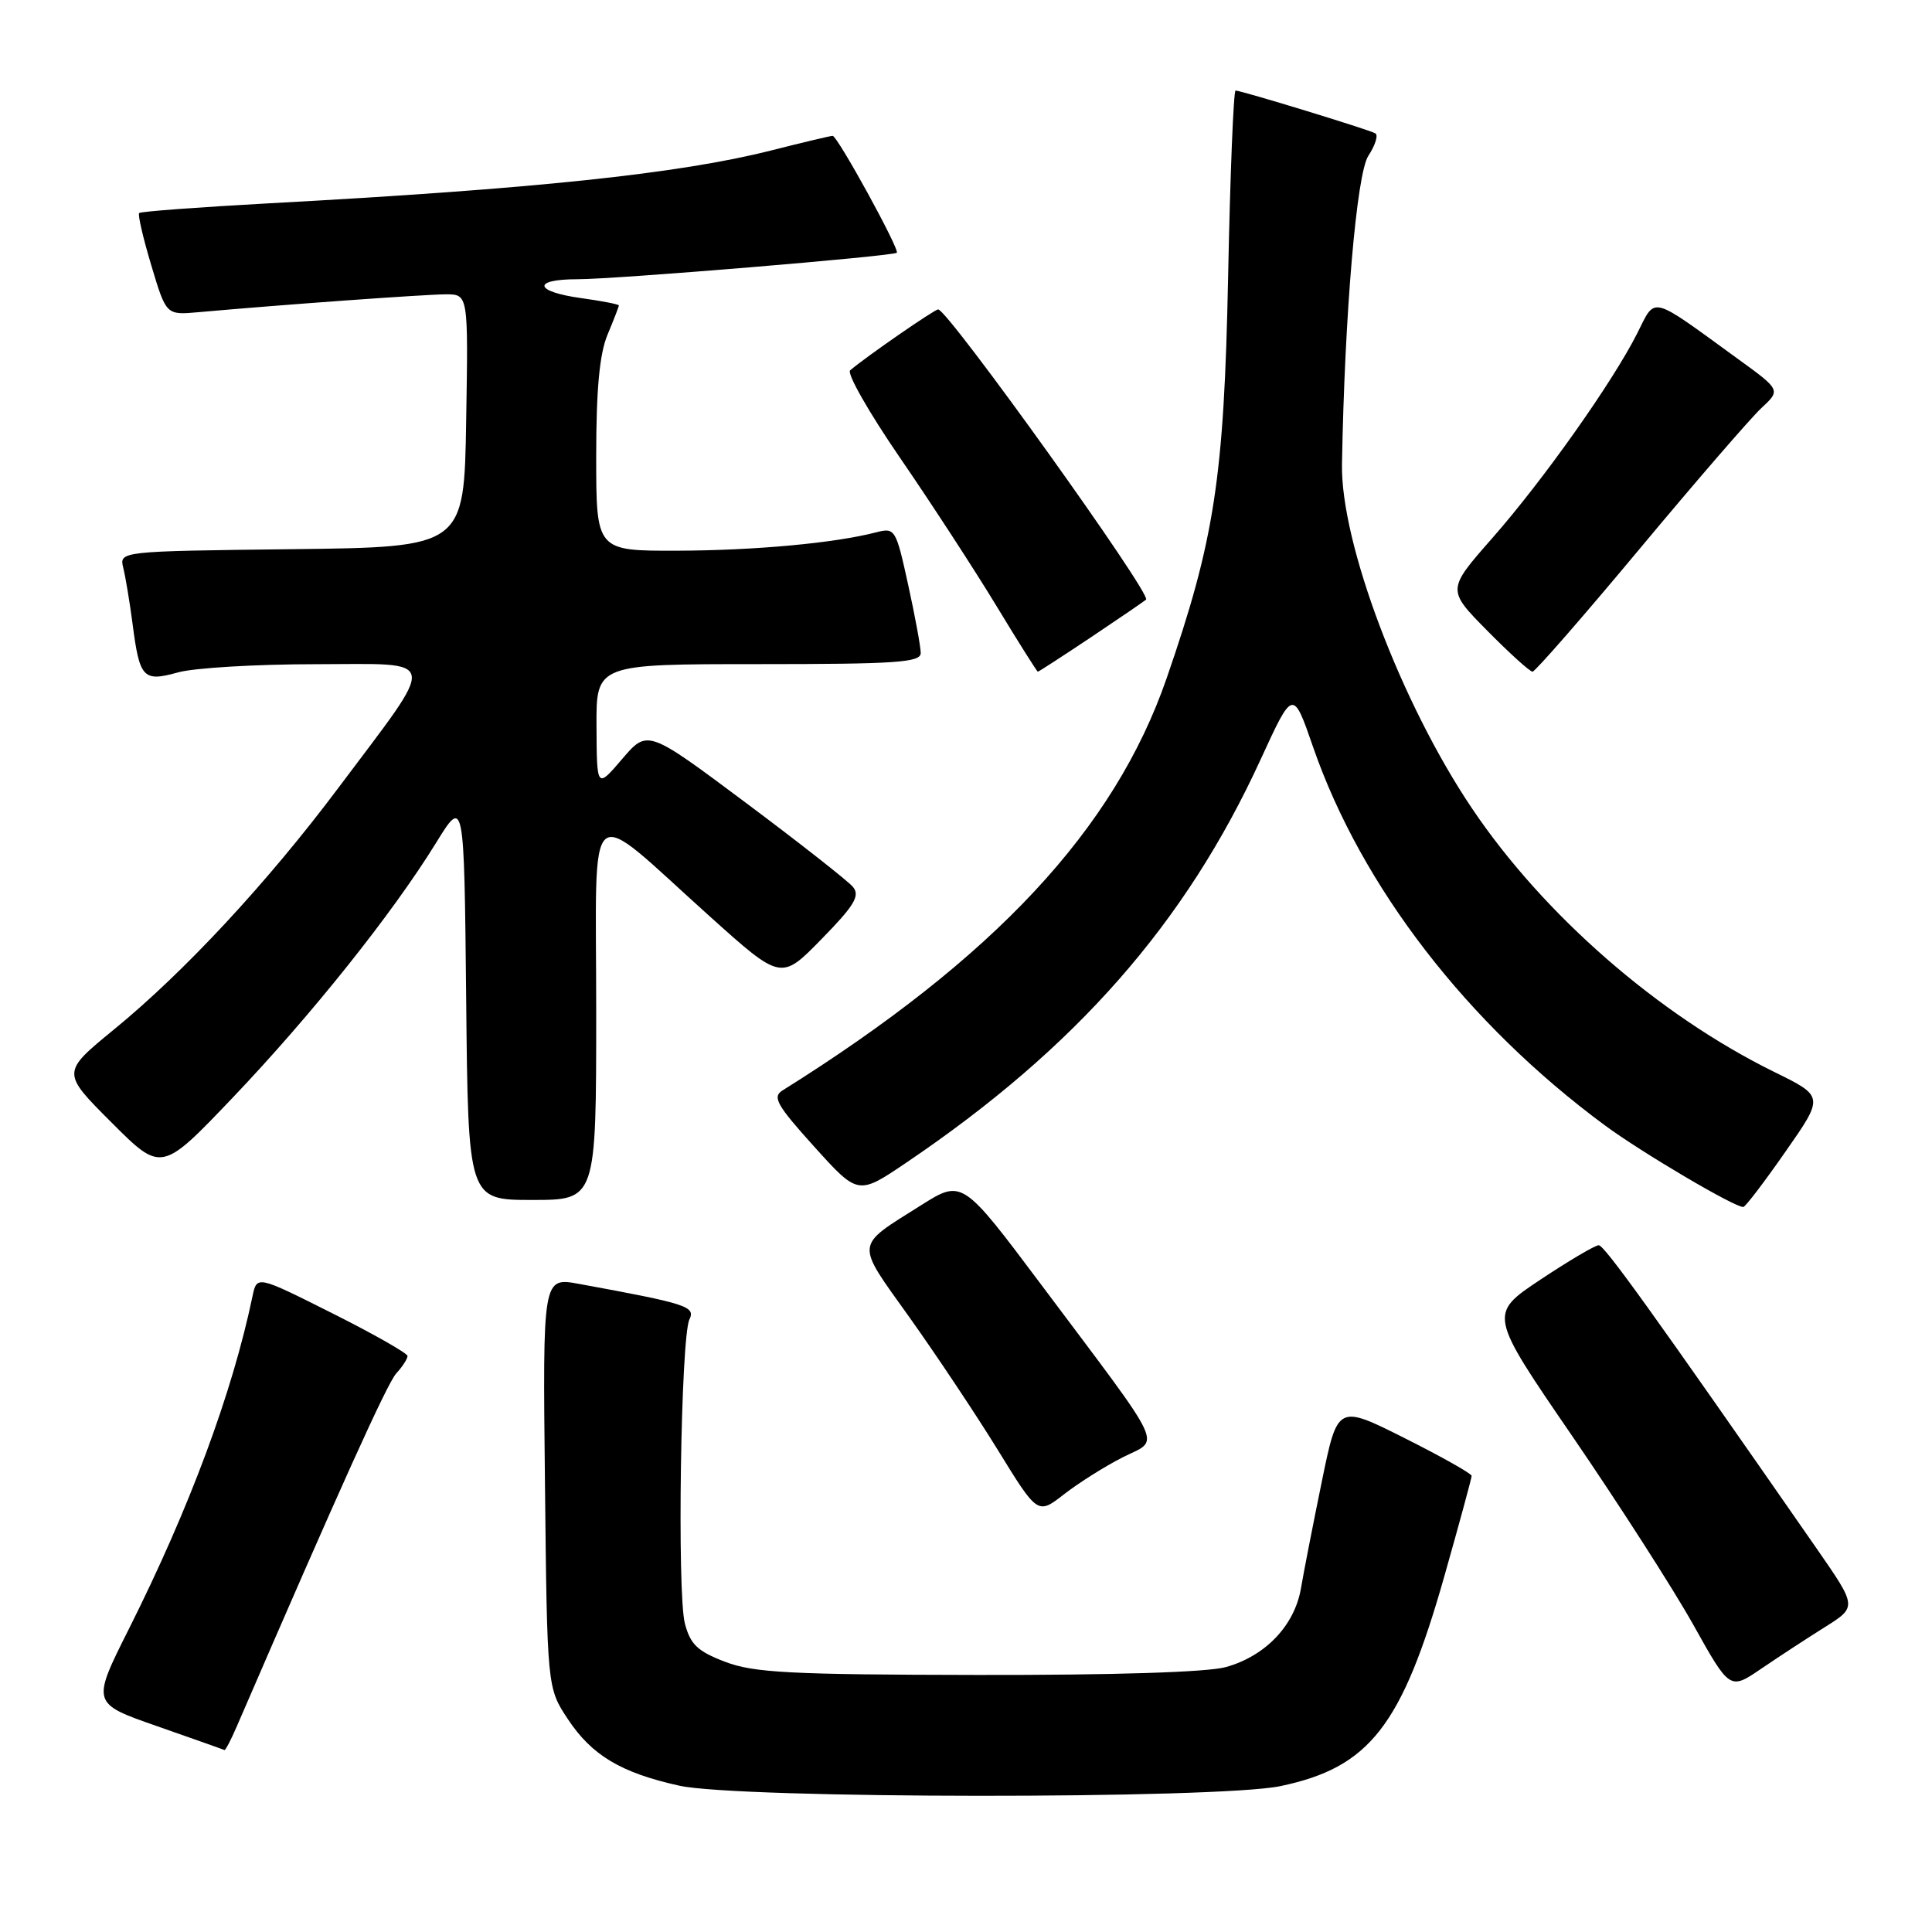 <?xml version="1.0" encoding="UTF-8" standalone="no"?>
<!DOCTYPE svg PUBLIC "-//W3C//DTD SVG 1.1//EN" "http://www.w3.org/Graphics/SVG/1.1/DTD/svg11.dtd" >
<svg xmlns="http://www.w3.org/2000/svg" xmlns:xlink="http://www.w3.org/1999/xlink" version="1.1" viewBox="0 0 256 256">
 <g >
 <path fill="currentColor"
d=" M 169.66 236.67 C 181.48 234.19 185.75 228.72 191.40 208.80 C 193.38 201.81 195.00 195.85 195.00 195.56 C 195.00 195.26 191.00 193.01 186.12 190.56 C 177.24 186.10 177.24 186.10 175.15 196.30 C 174.00 201.91 172.75 208.29 172.38 210.48 C 171.53 215.40 167.66 219.45 162.42 220.90 C 159.99 221.58 147.50 221.97 129.50 221.94 C 104.68 221.90 99.86 221.65 96.06 220.19 C 92.42 218.80 91.47 217.88 90.75 215.12 C 89.70 211.08 90.21 177.21 91.35 174.84 C 92.18 173.11 91.06 172.75 76.71 170.12 C 71.91 169.24 71.91 169.24 72.21 196.45 C 72.50 223.65 72.50 223.65 75.25 227.80 C 78.42 232.59 82.28 234.90 90.00 236.61 C 97.91 238.37 161.34 238.41 169.66 236.67 Z  M 31.38 228.75 C 44.97 197.32 51.28 183.35 52.50 181.99 C 53.33 181.09 54.00 180.04 54.00 179.68 C 54.00 179.32 49.51 176.76 44.02 174.01 C 34.04 169.00 34.04 169.00 33.46 171.75 C 30.78 184.58 25.12 199.82 17.07 215.86 C 12.13 225.70 12.13 225.70 20.82 228.73 C 25.59 230.40 29.61 231.82 29.74 231.89 C 29.87 231.95 30.61 230.54 31.38 228.75 Z  M 241.79 215.61 C 246.08 212.92 246.08 212.92 240.73 205.21 C 219.02 173.96 212.59 165.00 211.84 165.00 C 211.36 165.00 207.89 167.05 204.11 169.56 C 197.25 174.13 197.25 174.13 208.38 190.36 C 214.49 199.29 221.69 210.50 224.36 215.27 C 229.21 223.95 229.21 223.95 233.36 221.12 C 235.64 219.57 239.43 217.09 241.79 215.61 Z  M 148.77 193.10 C 153.78 190.56 154.76 192.64 138.00 170.27 C 127.50 156.26 127.50 156.26 122.00 159.73 C 113.20 165.28 113.29 164.44 120.47 174.50 C 124.00 179.45 129.28 187.37 132.20 192.10 C 137.50 200.72 137.50 200.72 141.00 197.99 C 142.93 196.49 146.42 194.29 148.77 193.10 Z  M 236.60 152.58 C 241.70 145.28 241.70 145.28 235.10 142.04 C 219.77 134.50 204.56 121.25 195.05 107.12 C 185.65 93.16 177.63 71.95 177.82 61.50 C 178.17 41.59 179.76 23.02 181.31 20.65 C 182.23 19.25 182.65 17.91 182.24 17.67 C 181.41 17.18 164.48 12.00 163.72 12.00 C 163.45 12.00 163.00 23.14 162.73 36.75 C 162.19 63.34 160.94 71.50 154.58 89.89 C 147.66 109.88 131.78 126.92 103.67 144.50 C 102.31 145.35 102.94 146.46 107.89 151.94 C 113.70 158.38 113.70 158.38 120.10 154.05 C 142.57 138.86 157.09 122.33 167.05 100.61 C 171.33 91.29 171.33 91.29 174.00 99.01 C 180.40 117.47 194.40 135.63 212.62 149.09 C 217.50 152.70 229.93 160.03 231.00 159.93 C 231.28 159.91 233.80 156.60 236.60 152.58 Z  M 79.00 133.93 C 79.00 104.97 77.31 106.39 94.00 121.38 C 103.50 129.92 103.50 129.92 108.85 124.44 C 113.22 119.98 113.99 118.69 113.02 117.52 C 112.36 116.73 105.97 111.71 98.81 106.36 C 85.80 96.64 85.80 96.64 82.44 100.57 C 79.08 104.50 79.08 104.50 79.04 96.25 C 79.00 88.00 79.00 88.00 100.50 88.00 C 118.76 88.00 122.00 87.78 122.00 86.53 C 122.00 85.72 121.25 81.64 120.33 77.46 C 118.71 70.07 118.60 69.89 116.08 70.54 C 110.61 71.96 100.06 72.94 89.75 72.97 C 79.00 73.00 79.00 73.00 79.00 60.47 C 79.00 51.59 79.44 46.89 80.50 44.35 C 81.33 42.37 82.00 40.63 82.00 40.47 C 82.00 40.32 79.75 39.88 77.00 39.50 C 70.77 38.64 70.45 37.00 76.52 37.00 C 81.64 37.00 118.33 33.95 118.83 33.49 C 119.25 33.09 110.97 18.00 110.33 18.00 C 110.06 18.00 106.38 18.87 102.17 19.94 C 89.97 23.02 70.81 25.04 35.65 26.94 C 26.39 27.45 18.64 28.02 18.44 28.23 C 18.24 28.43 18.96 31.55 20.05 35.17 C 22.02 41.75 22.02 41.75 26.26 41.37 C 37.40 40.37 56.42 39.00 59.08 39.00 C 62.05 39.00 62.05 39.00 61.77 55.75 C 61.50 72.50 61.50 72.50 38.65 72.77 C 15.79 73.04 15.79 73.04 16.34 75.27 C 16.64 76.50 17.19 79.80 17.56 82.62 C 18.50 89.90 18.96 90.38 23.61 89.09 C 25.75 88.50 33.94 88.01 41.81 88.01 C 58.43 88.00 58.17 86.60 44.78 104.47 C 35.42 116.95 24.43 128.79 15.08 136.43 C 8.15 142.11 8.15 142.11 14.77 148.73 C 21.39 155.35 21.39 155.35 30.85 145.43 C 41.28 134.48 51.97 121.09 57.75 111.73 C 61.50 105.65 61.50 105.65 61.77 132.32 C 62.03 159.00 62.03 159.00 70.52 159.00 C 79.00 159.00 79.00 159.00 79.00 133.93 Z  M 144.62 84.40 C 148.40 81.87 151.66 79.64 151.86 79.45 C 152.62 78.73 125.59 41.00 124.31 41.00 C 123.82 41.00 114.74 47.28 112.65 49.07 C 112.18 49.47 115.15 54.68 119.25 60.65 C 123.35 66.62 129.09 75.44 132.01 80.25 C 134.92 85.06 137.41 89.00 137.52 89.00 C 137.64 89.00 140.83 86.93 144.62 84.40 Z  M 217.24 72.75 C 224.69 63.81 231.95 55.42 233.37 54.09 C 235.97 51.68 235.97 51.68 230.23 47.52 C 218.50 39.00 219.43 39.23 216.94 44.17 C 213.67 50.65 204.49 63.62 197.72 71.32 C 191.72 78.15 191.72 78.15 197.07 83.57 C 200.02 86.56 202.72 89.00 203.07 89.00 C 203.41 89.00 209.79 81.69 217.24 72.75 Z "/>
</g>
</svg>